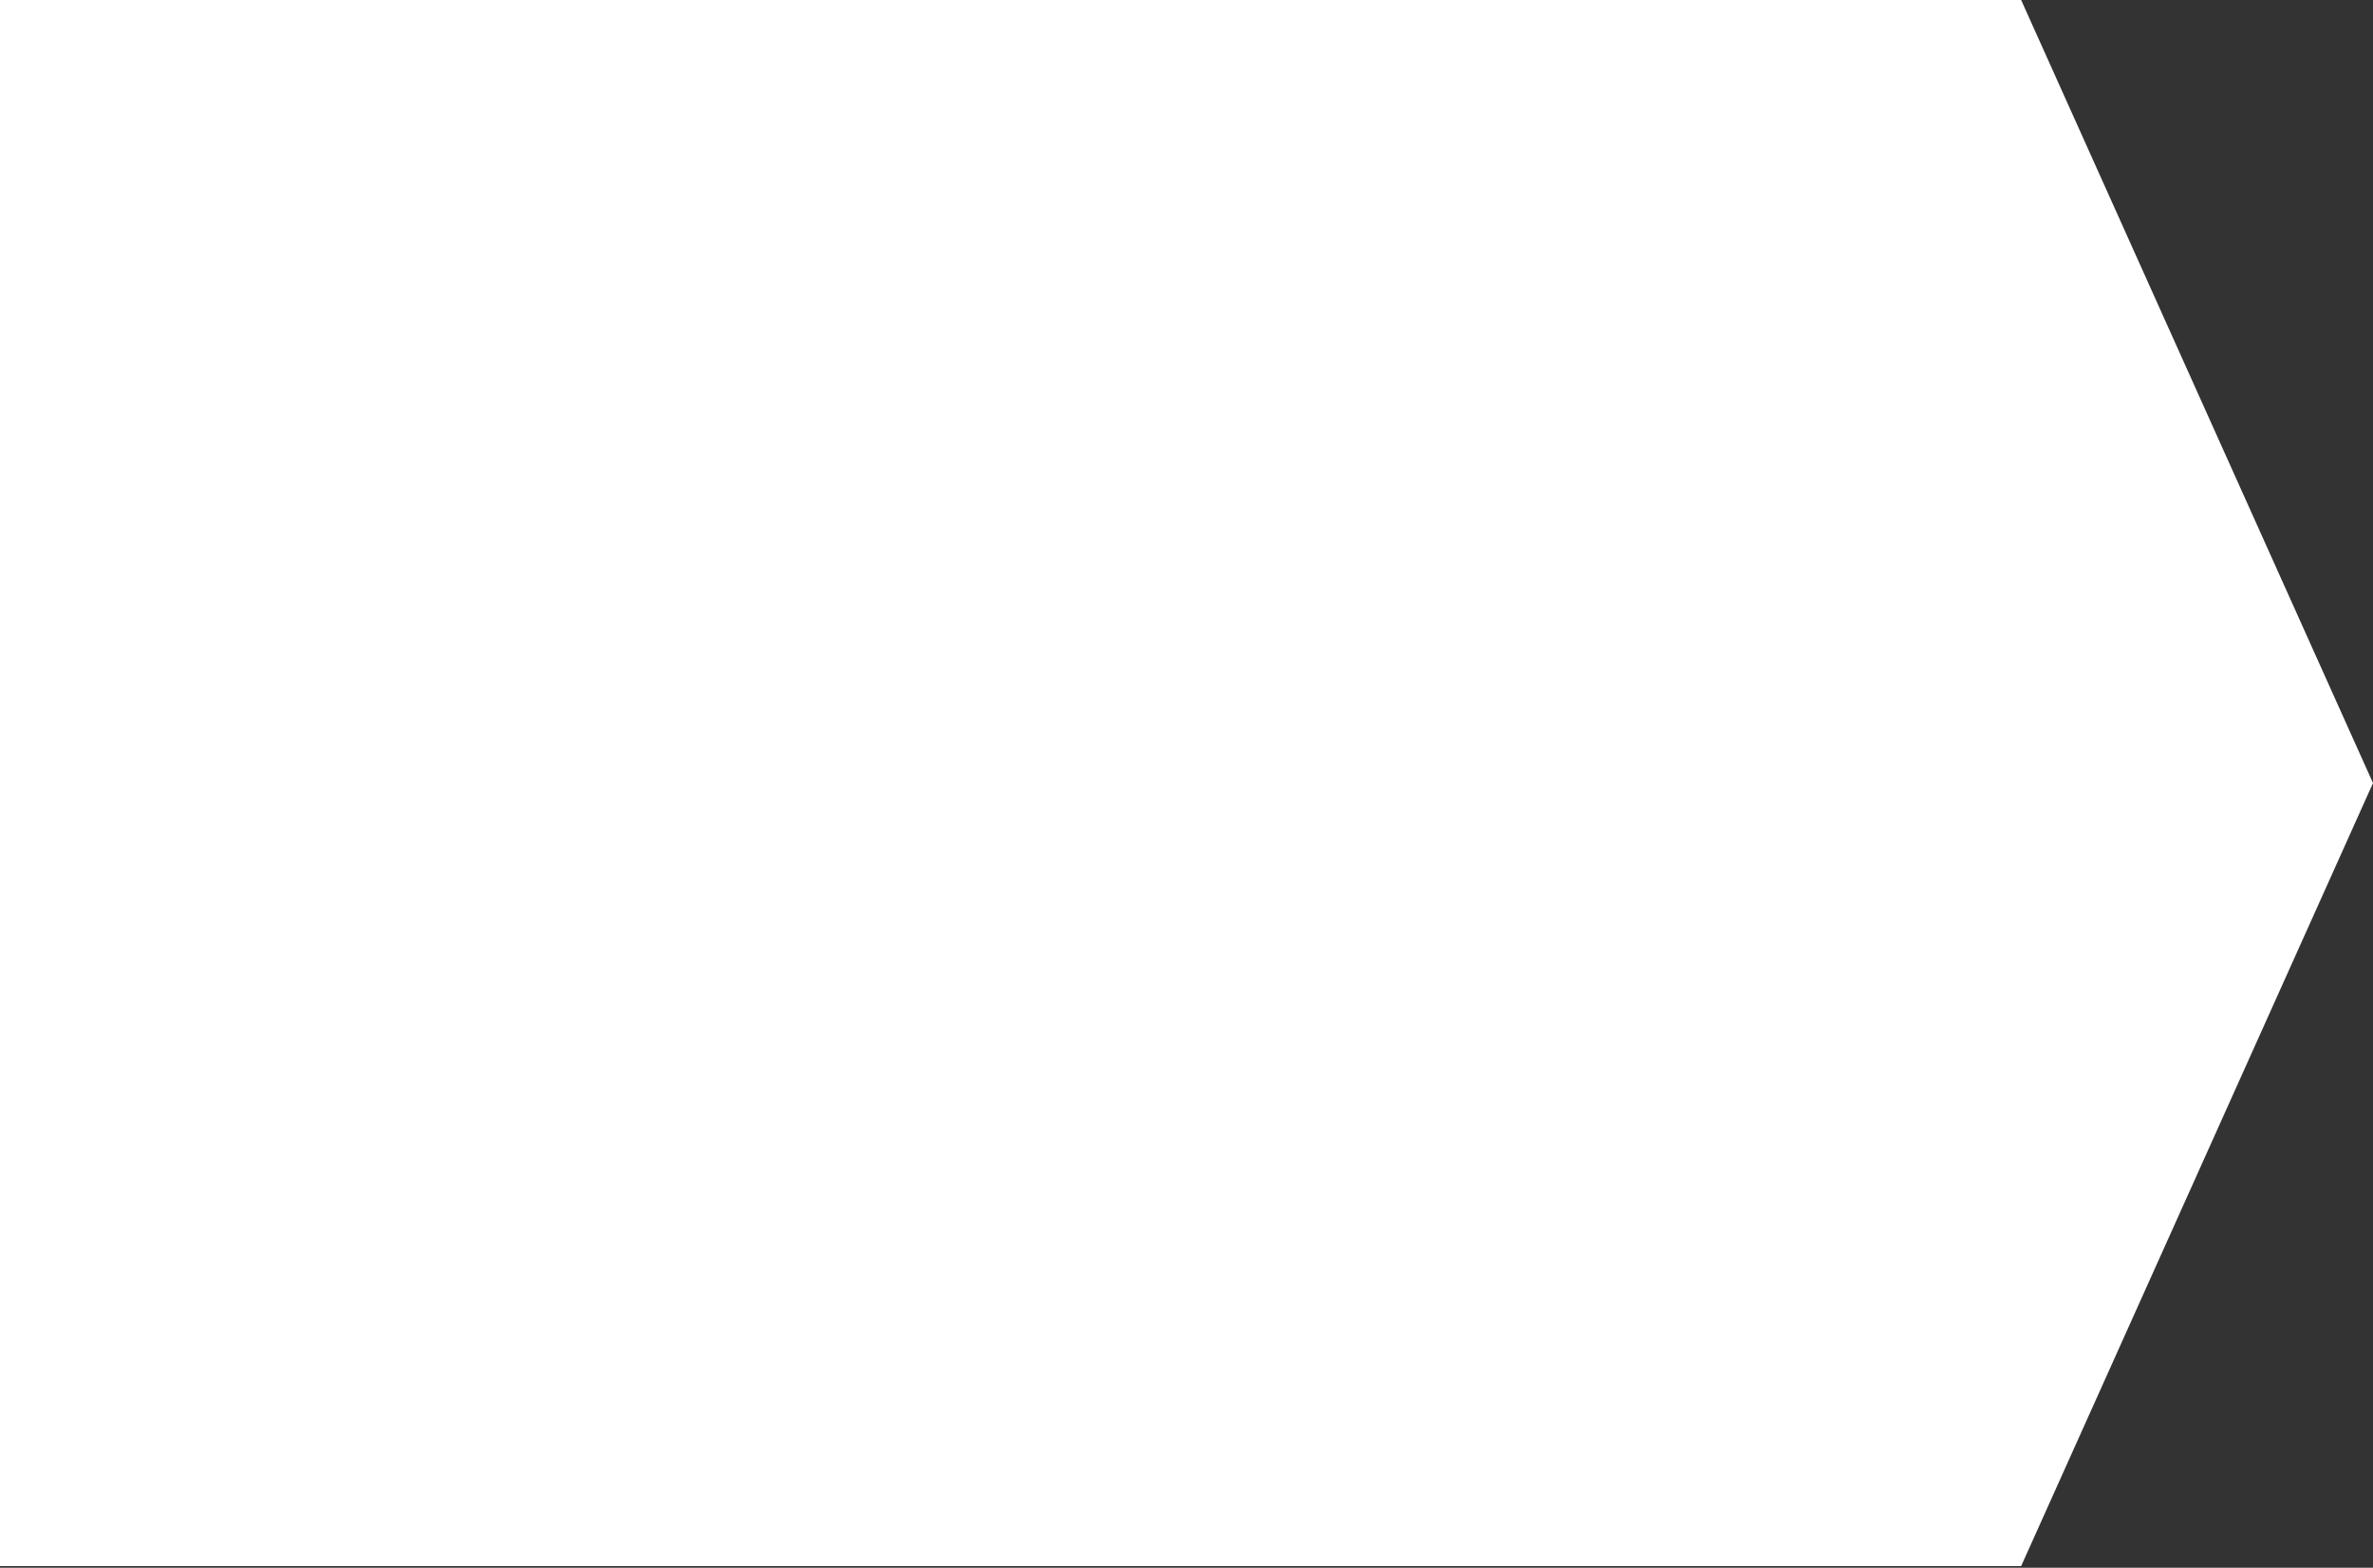 <svg width="725" height="479" viewBox="0 0 725 479" fill="none" xmlns="http://www.w3.org/2000/svg">
<rect x="0" y="0" width="725" height="479" fill="#333333" stroke="none"/>
<path d="M0 478.5L0 -1.99027e-05L617.5 -5.1856e-05L725 239.25L617.5 478.5L0 478.5Z" fill="white"/>
</svg>
